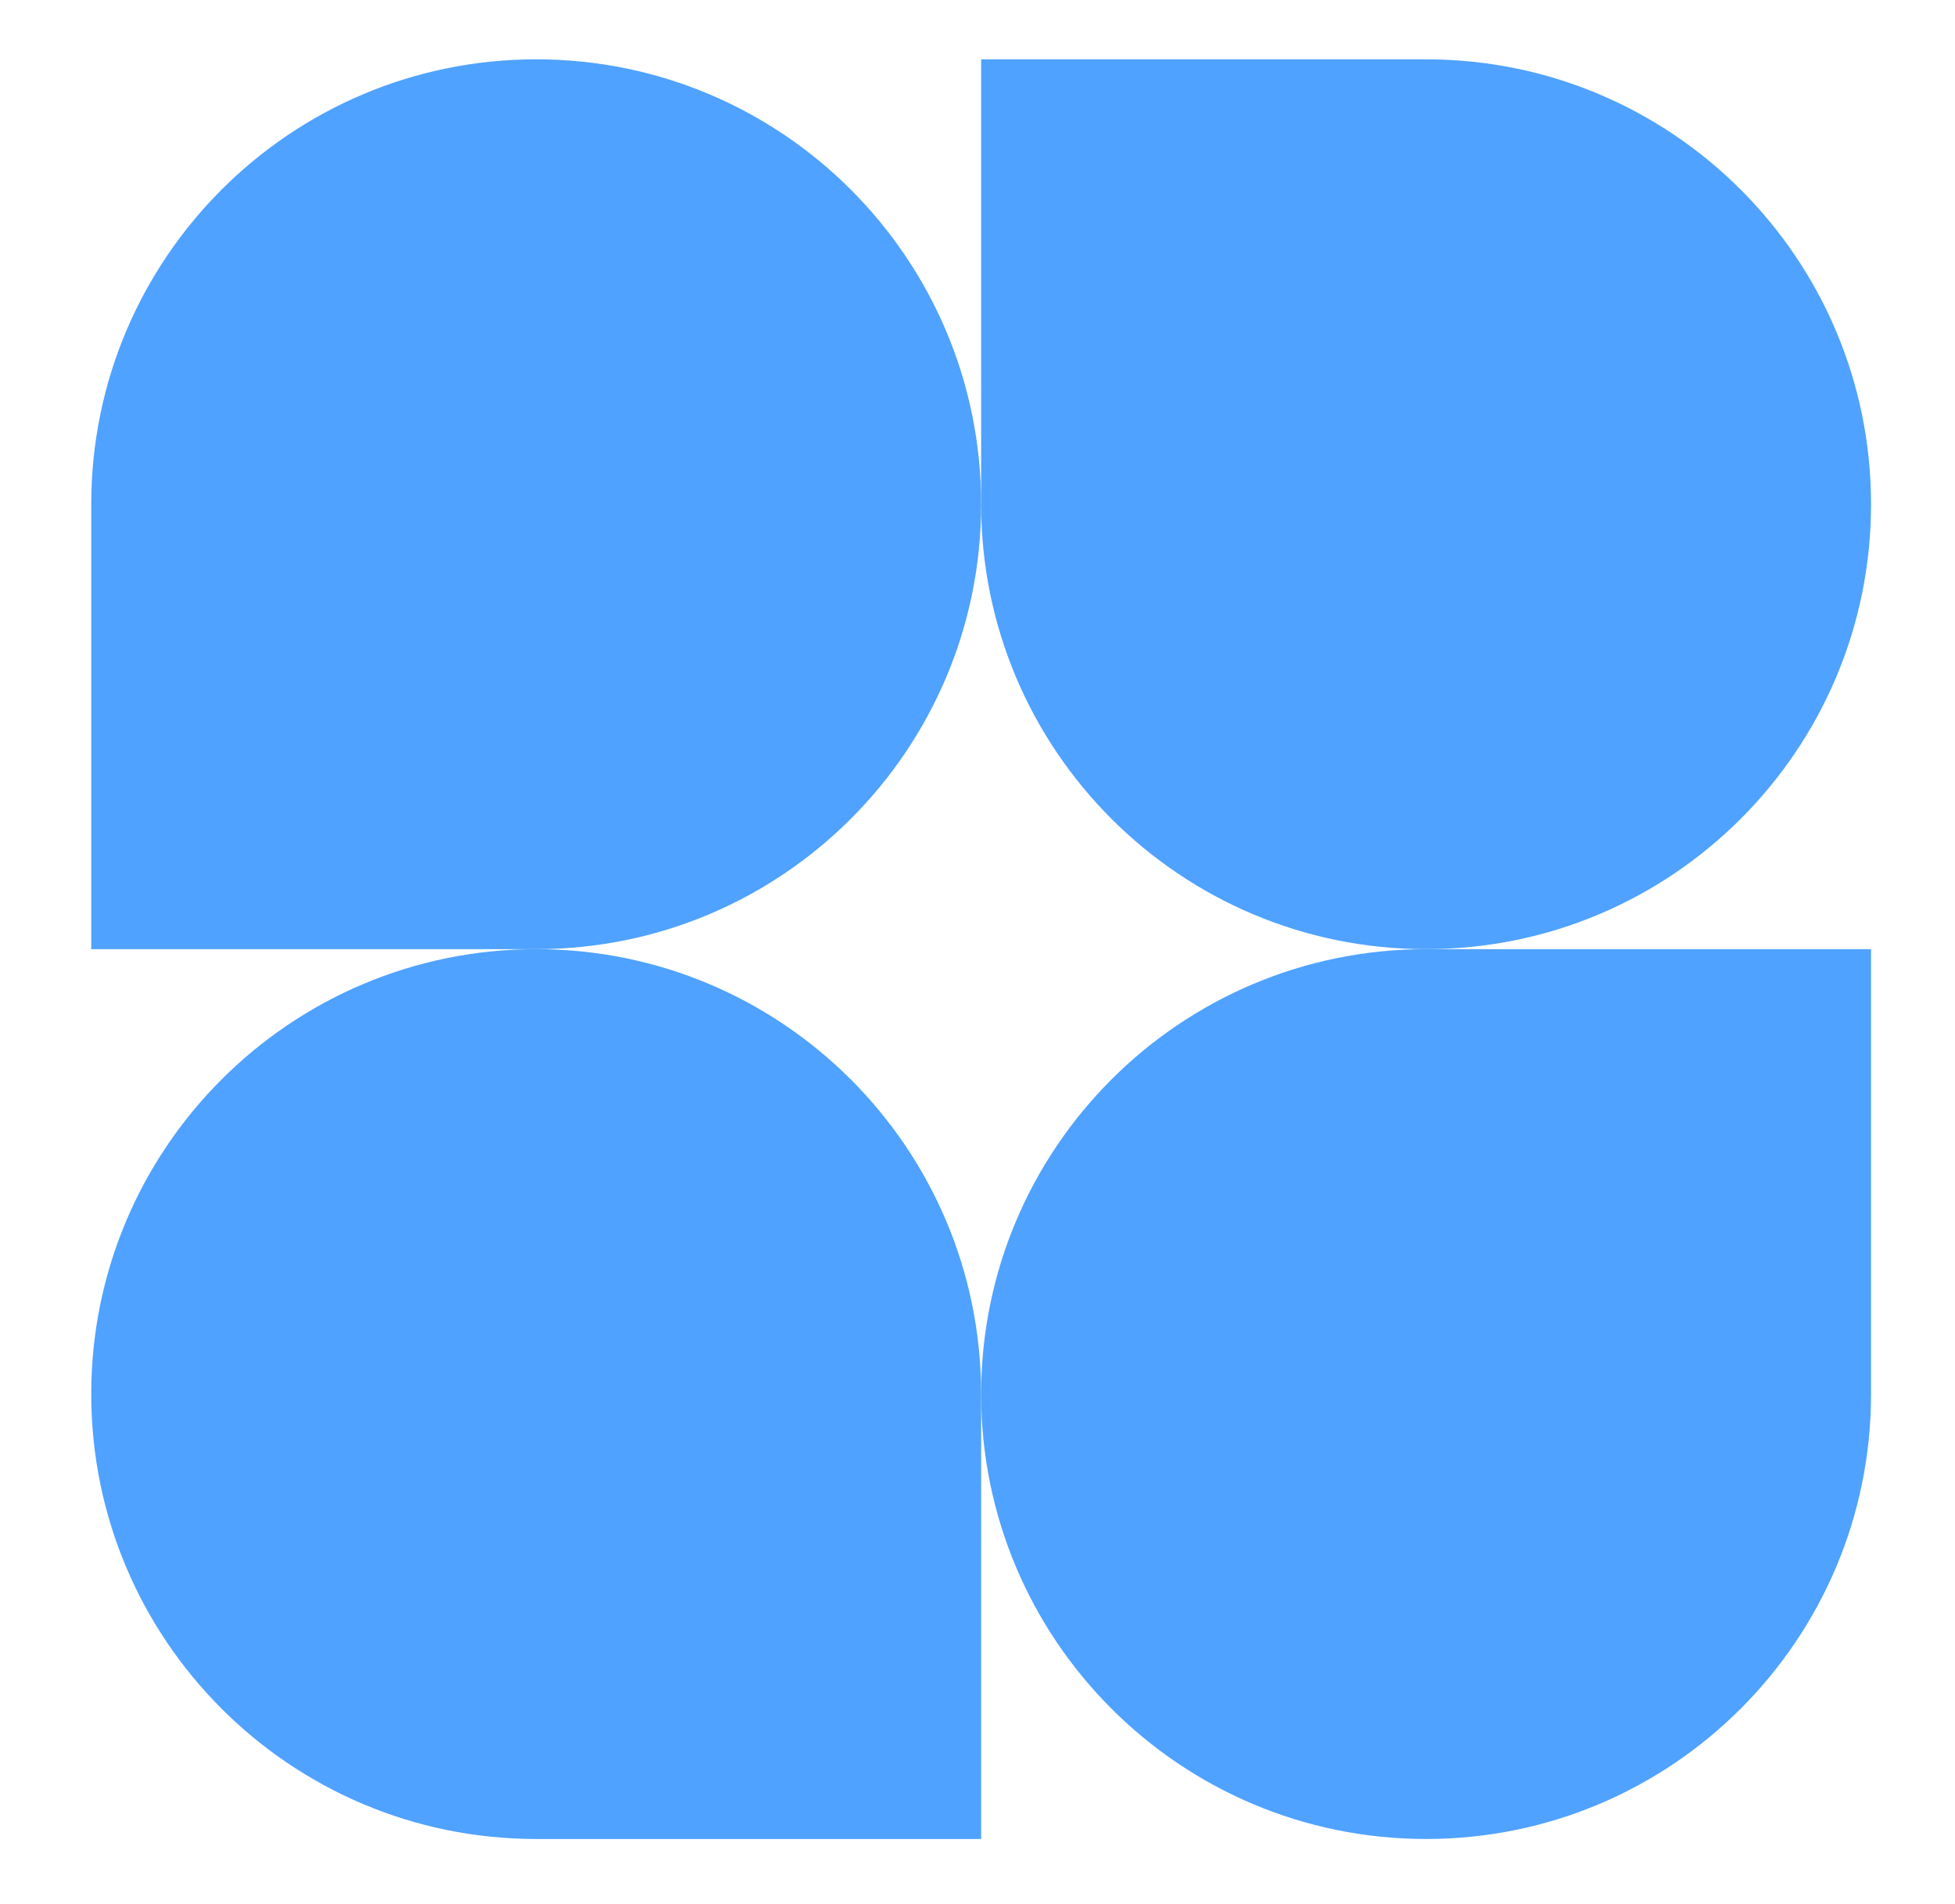 <svg width="115" height="112" viewBox="0 0 115 112" fill="none" xmlns="http://www.w3.org/2000/svg">
<path d="M57.714 29.664C57.714 44.119 45.996 55.837 31.541 55.837H5.367V29.664C5.367 15.209 17.086 3.49 31.541 3.49C45.996 3.49 57.714 15.209 57.714 29.664Z" fill="#4FA2FF"/>
<path d="M57.714 82.011C57.714 67.556 69.433 55.838 83.888 55.838H110.061V82.011C110.061 96.467 98.343 108.185 83.888 108.185C69.433 108.185 57.714 96.467 57.714 82.011Z" fill="#4FA2FF"/>
<path d="M5.367 82.011C5.367 96.467 17.086 108.185 31.541 108.185H57.714V82.011C57.714 67.556 45.996 55.838 31.541 55.838C17.086 55.838 5.367 67.556 5.367 82.011Z" fill="#4FA2FF"/>
<path d="M110.061 29.664C110.061 15.209 98.343 3.49 83.888 3.49H57.714V29.664C57.714 44.119 69.433 55.837 83.888 55.837C98.343 55.837 110.061 44.119 110.061 29.664Z" fill="#4FA2FF"/>
</svg>

